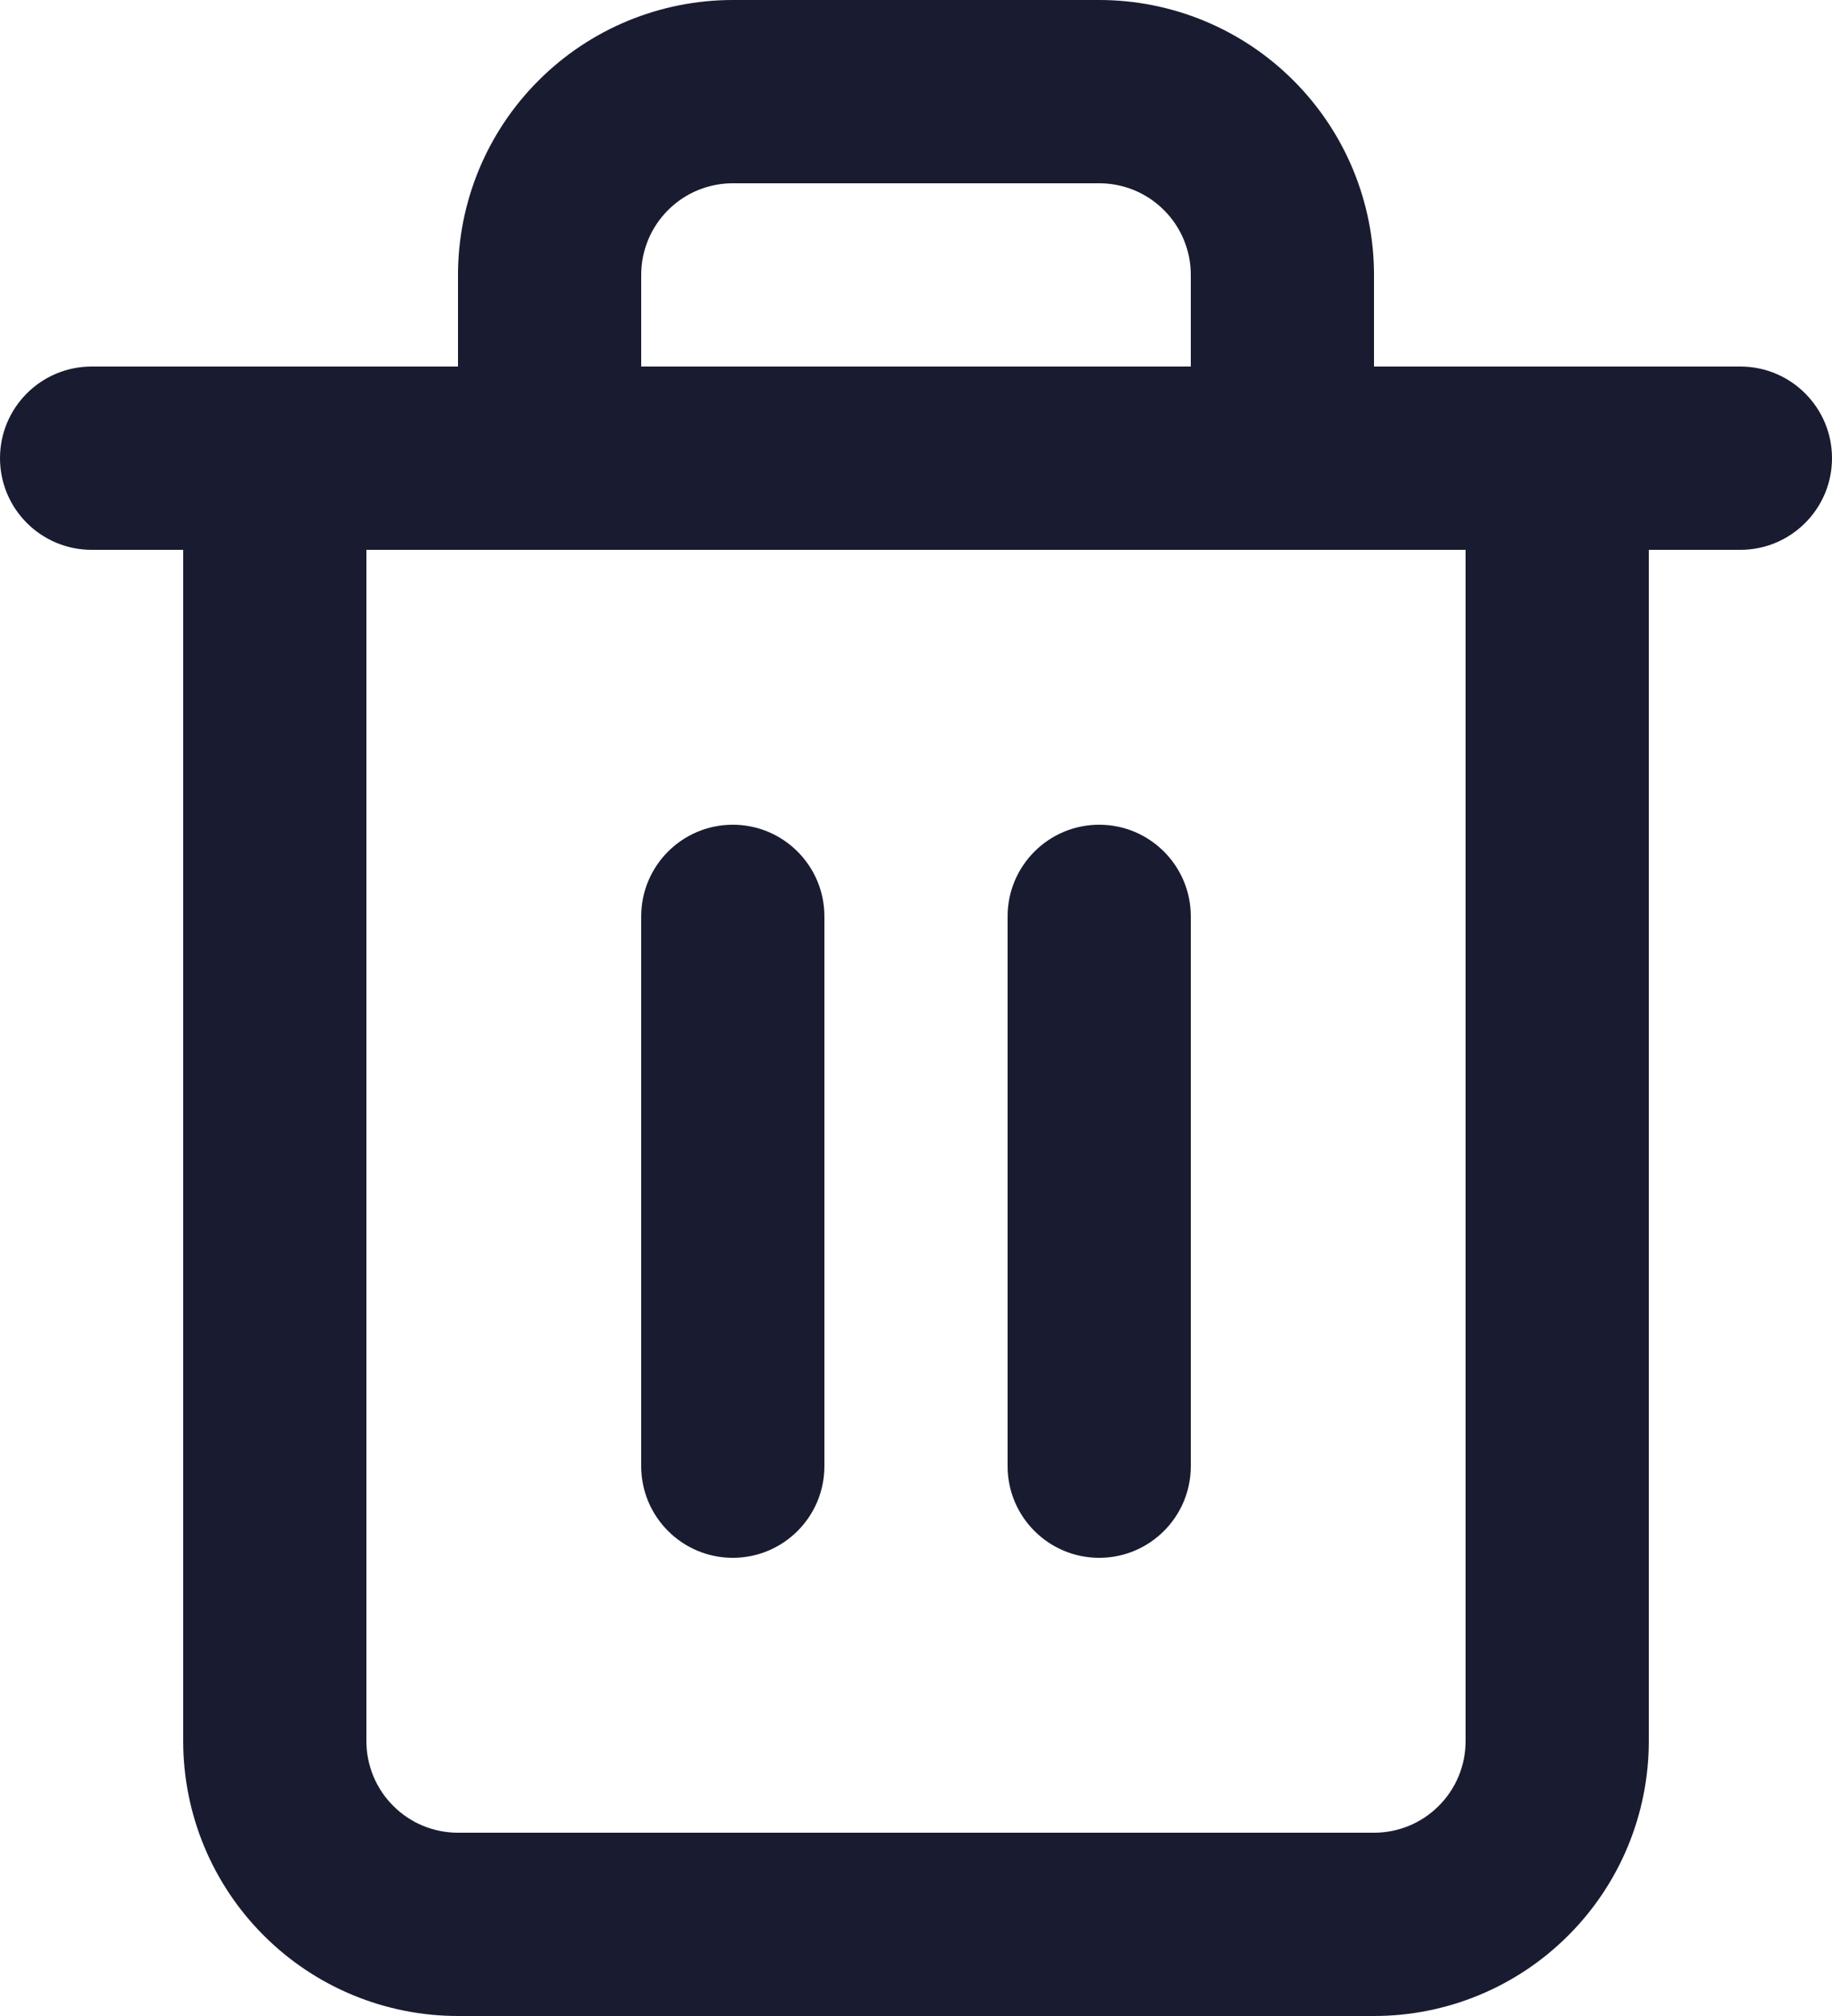 <svg width="20" height="22" viewBox="0 0 20 22" fill="none" xmlns="http://www.w3.org/2000/svg">
<path fill-rule="evenodd" clip-rule="evenodd" d="M8 2C7.735 2 7.48 2.105 7.293 2.293C7.105 2.48 7 2.735 7 3V4H13V3C13 2.735 12.895 2.48 12.707 2.293C12.52 2.105 12.265 2 12 2H8ZM5.879 0.879C6.441 0.316 7.204 0 8 0H12C12.796 0 13.559 0.316 14.121 0.879C14.684 1.441 15 2.204 15 3V4H19C19.552 4 20 4.448 20 5C20 5.552 19.552 6 19 6H18V19C18 19.796 17.684 20.559 17.121 21.121C16.559 21.684 15.796 22 15 22H5C4.204 22 3.441 21.684 2.879 21.121C2.316 20.559 2 19.796 2 19V6H1C0.448 6 0 5.552 0 5C0 4.448 0.448 4 1 4H5V3C5 2.204 5.316 1.441 5.879 0.879ZM4 6V19C4 19.265 4.105 19.52 4.293 19.707C4.48 19.895 4.735 20 5 20H15C15.265 20 15.52 19.895 15.707 19.707C15.895 19.52 16 19.265 16 19V6H4ZM8 9C8.552 9 9 9.448 9 10V16C9 16.552 8.552 17 8 17C7.448 17 7 16.552 7 16V10C7 9.448 7.448 9 8 9ZM11 10C11 9.448 11.448 9 12 9C12.552 9 13 9.448 13 10V16C13 16.552 12.552 17 12 17C11.448 17 11 16.552 11 16V10Z" fill="#191C30"/>
</svg>
